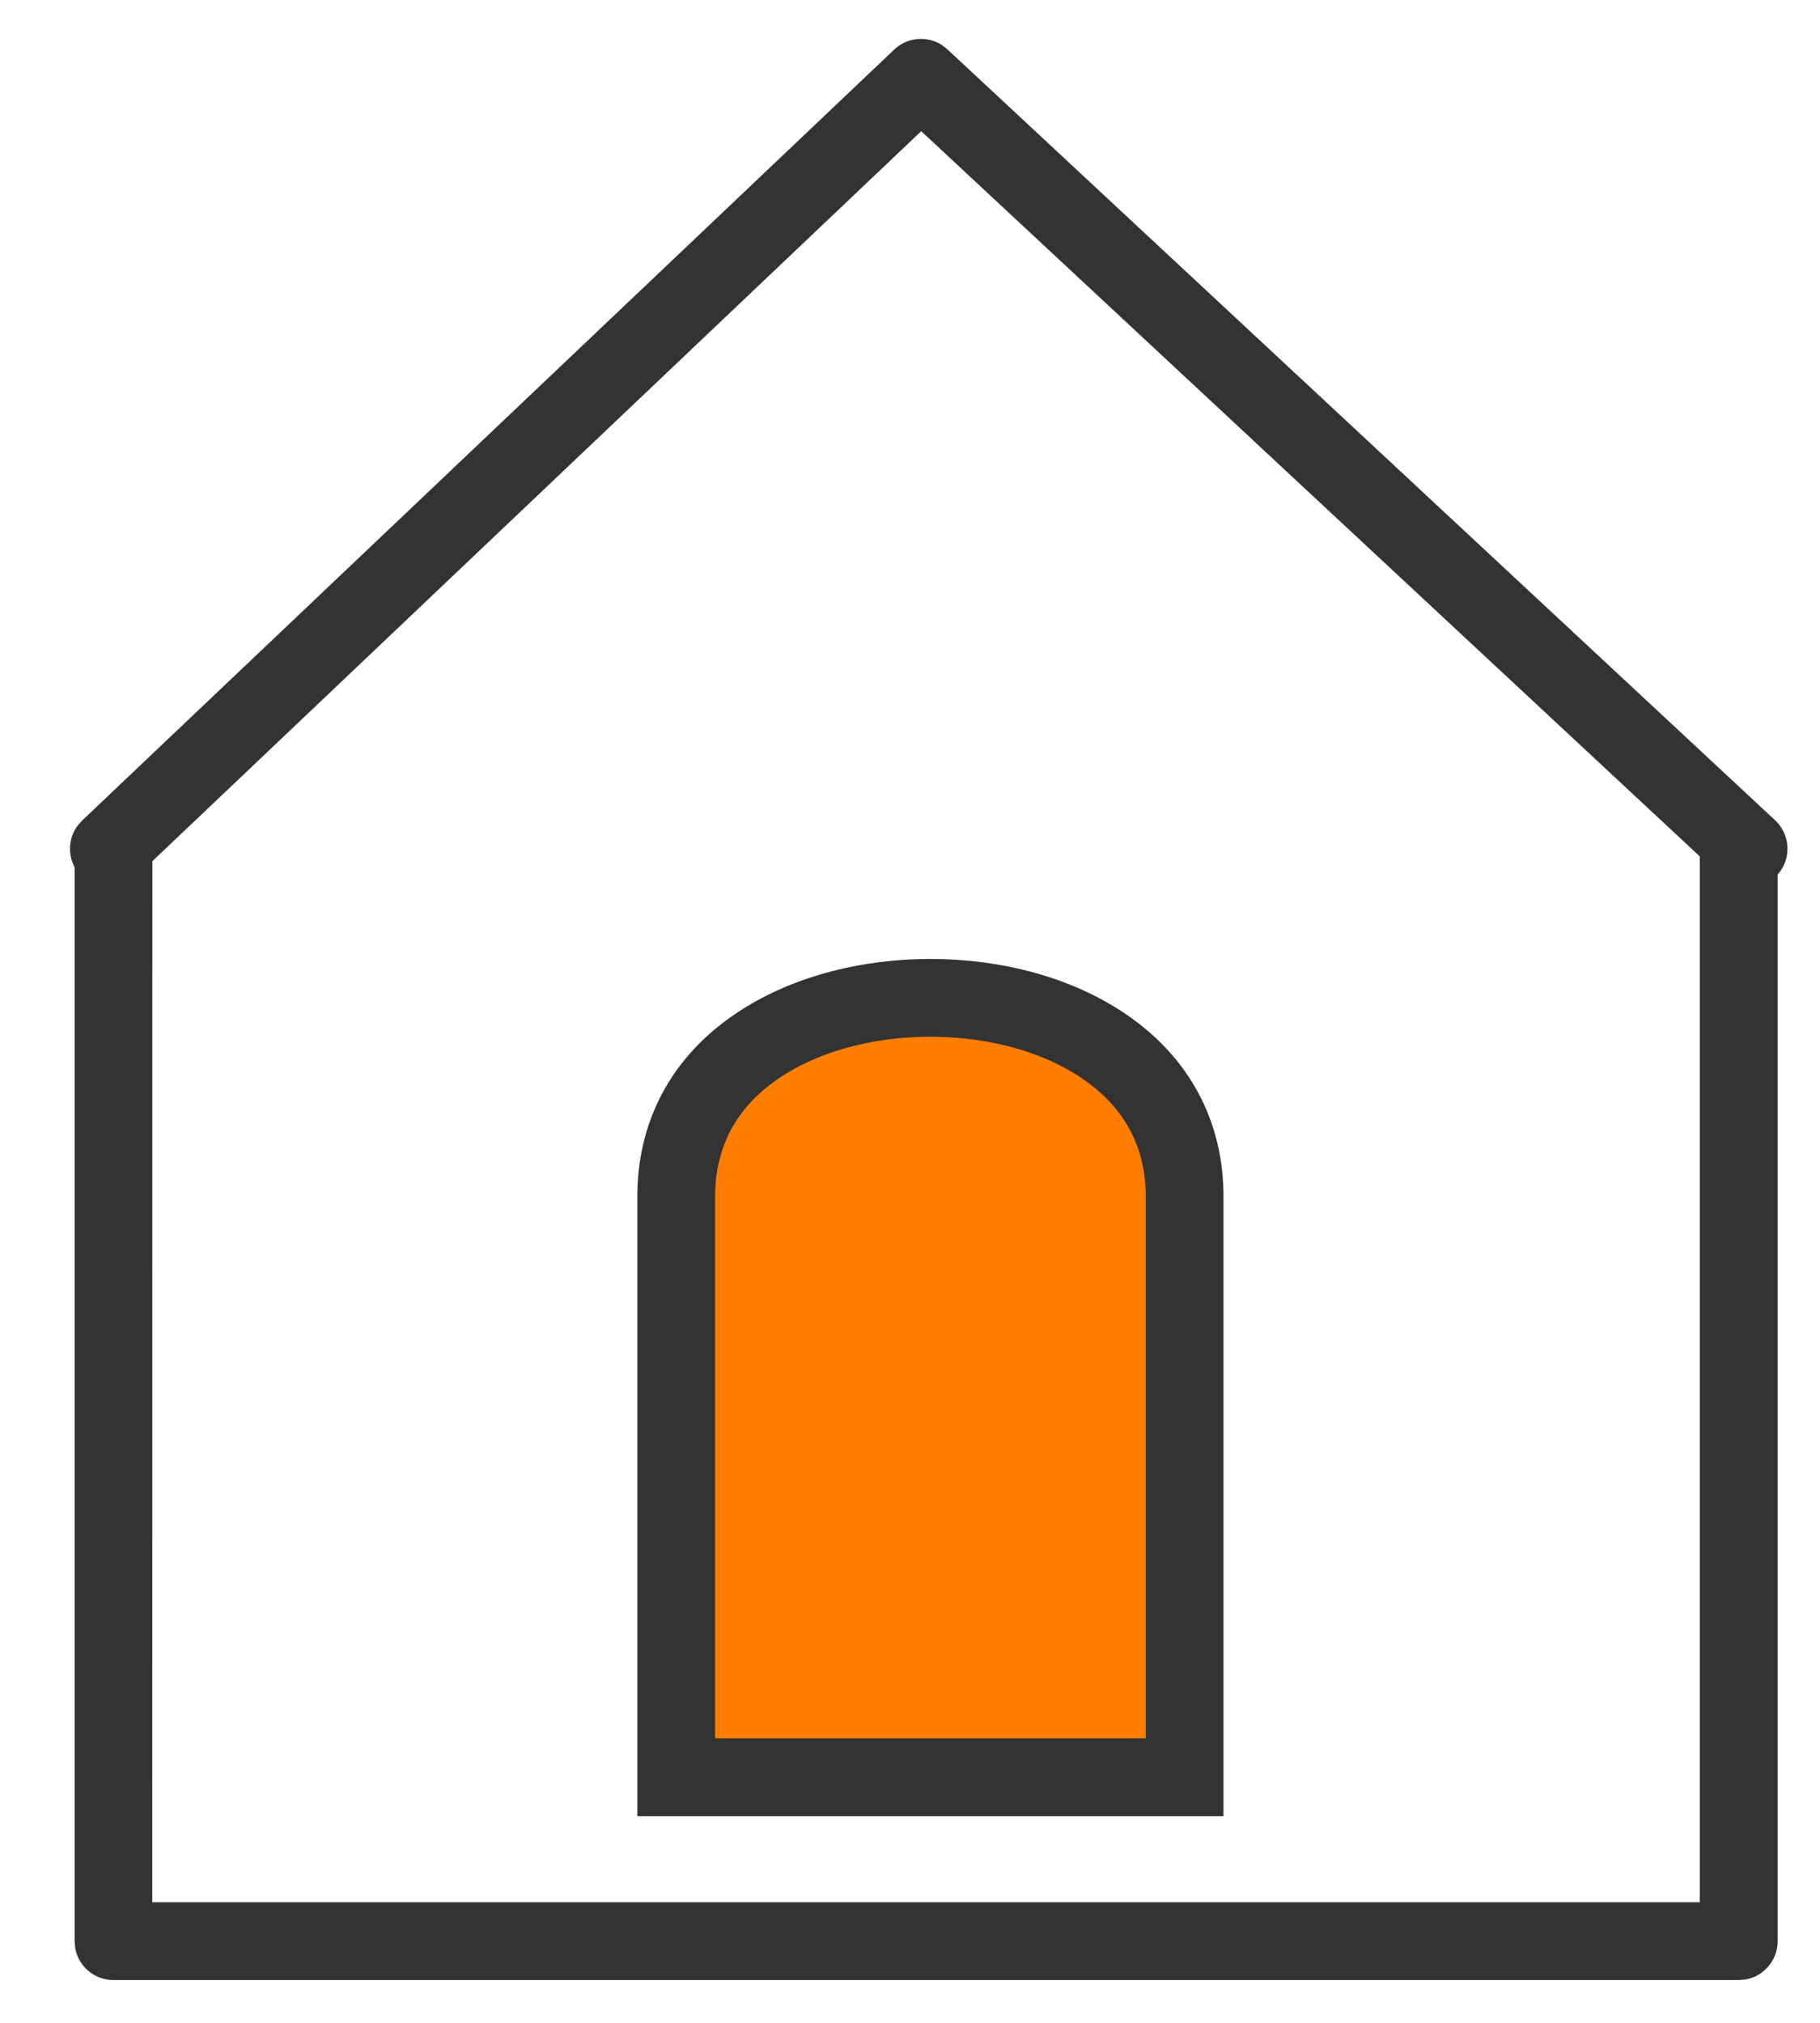 <?xml version="1.0" encoding="UTF-8"?>
<svg width="18px" height="20px" viewBox="0 0 18 20" version="1.1" xmlns="http://www.w3.org/2000/svg" xmlns:xlink="http://www.w3.org/1999/xlink">
    <title>Group 5</title>
    <g id="Page-1" stroke="none" stroke-width="1" fill="none" fill-rule="evenodd">
        <g id="Dashboard-Screen" transform="translate(-23, -1372)">
            <g id="Bottom-Nav-Bar" transform="translate(0, 1354)">
                <g id="Home" transform="translate(6, 7)">
                    <g id="Group-5" transform="translate(17, 11)">
                        <path d="M8.844,0.49 C8.973,0.368 9.165,0.352 9.311,0.442 L9.37,0.488 L17.556,8.11 C17.711,8.255 17.72,8.499 17.575,8.654 C17.446,8.792 17.24,8.814 17.086,8.716 L17.032,8.673 L9.111,1.297 L1.342,8.671 C1.205,8.801 0.997,8.81 0.85,8.703 L0.798,8.657 C0.668,8.52 0.659,8.312 0.766,8.165 L0.812,8.113 L8.844,0.49 Z" id="Path-2" fill="#333333" fill-rule="nonzero"></path>
                        <path d="M17.581,8.17 L17.581,19.193 C17.581,19.382 17.444,19.539 17.265,19.571 L17.196,19.577 L1.122,19.577 C0.933,19.577 0.776,19.441 0.744,19.262 L0.738,19.193 L0.738,8.392 L1.507,8.392 L1.506,18.808 L16.811,18.808 L16.811,8.17 L17.581,8.17 Z" id="Path-4" fill="#333333" fill-rule="nonzero"></path>
                        <path d="M9.202,9.866 C9.886,9.866 10.575,10.056 11.064,10.453 C11.459,10.773 11.716,11.232 11.716,11.83 L11.716,11.83 L11.716,17.572 L6.688,17.572 L6.688,11.83 C6.688,11.232 6.944,10.773 7.339,10.453 C7.829,10.056 8.517,9.866 9.202,9.866 Z" id="Rectangle" stroke="#333333" stroke-width="0.769" fill="#FF7D01"></path>
                    </g>
                </g>
            </g>
        </g>
    </g>
</svg>